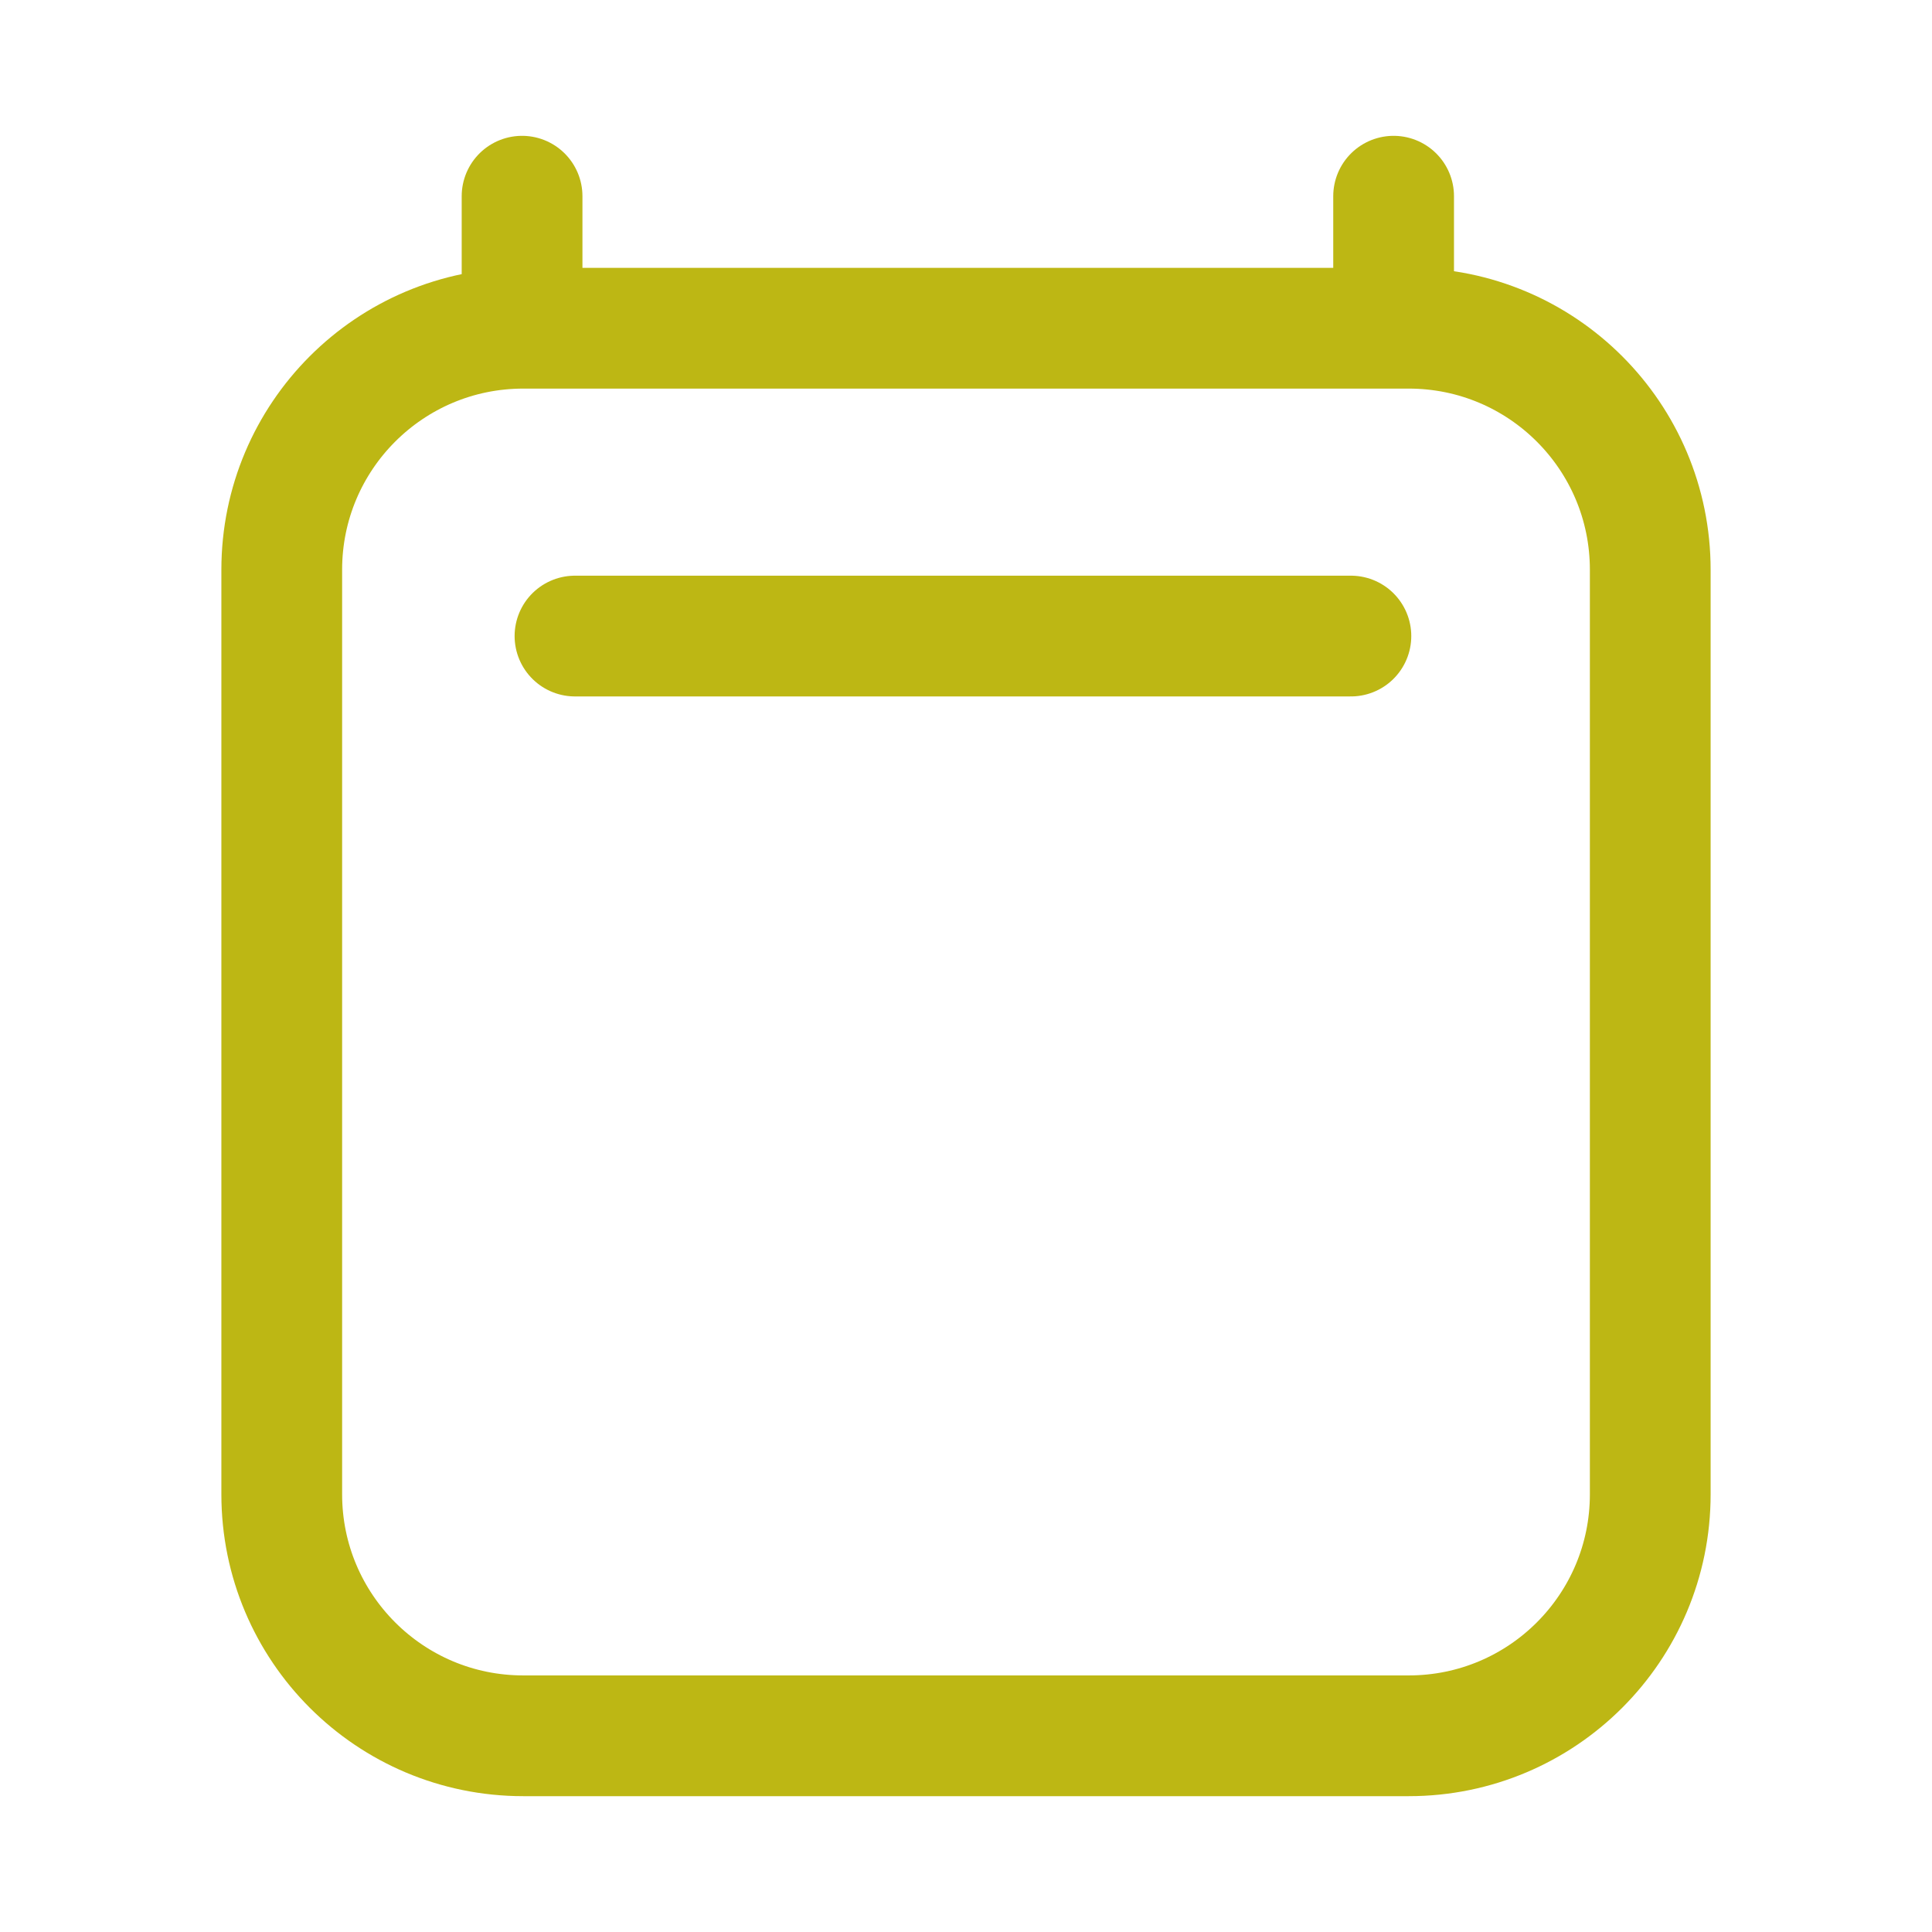 <svg width="18" height="18" viewBox="0 0 18 18" fill="none" xmlns="http://www.w3.org/2000/svg">
<g id="General">
<path id="Icon" d="M5.357 5.926H12.586M4.864 1.828V3.058M12.984 1.828V3.058M15.375 5.308L15.375 13.922C15.375 15.165 14.368 16.172 13.125 16.172H4.875C3.632 16.172 2.625 15.165 2.625 13.922V5.308C2.625 4.065 3.632 3.058 4.875 3.058H13.125C14.368 3.058 15.375 4.065 15.375 5.308Z" stroke="#BDB714" stroke-width="1.125" stroke-linecap="round" stroke-linejoin="round"/>
</g>
</svg>

